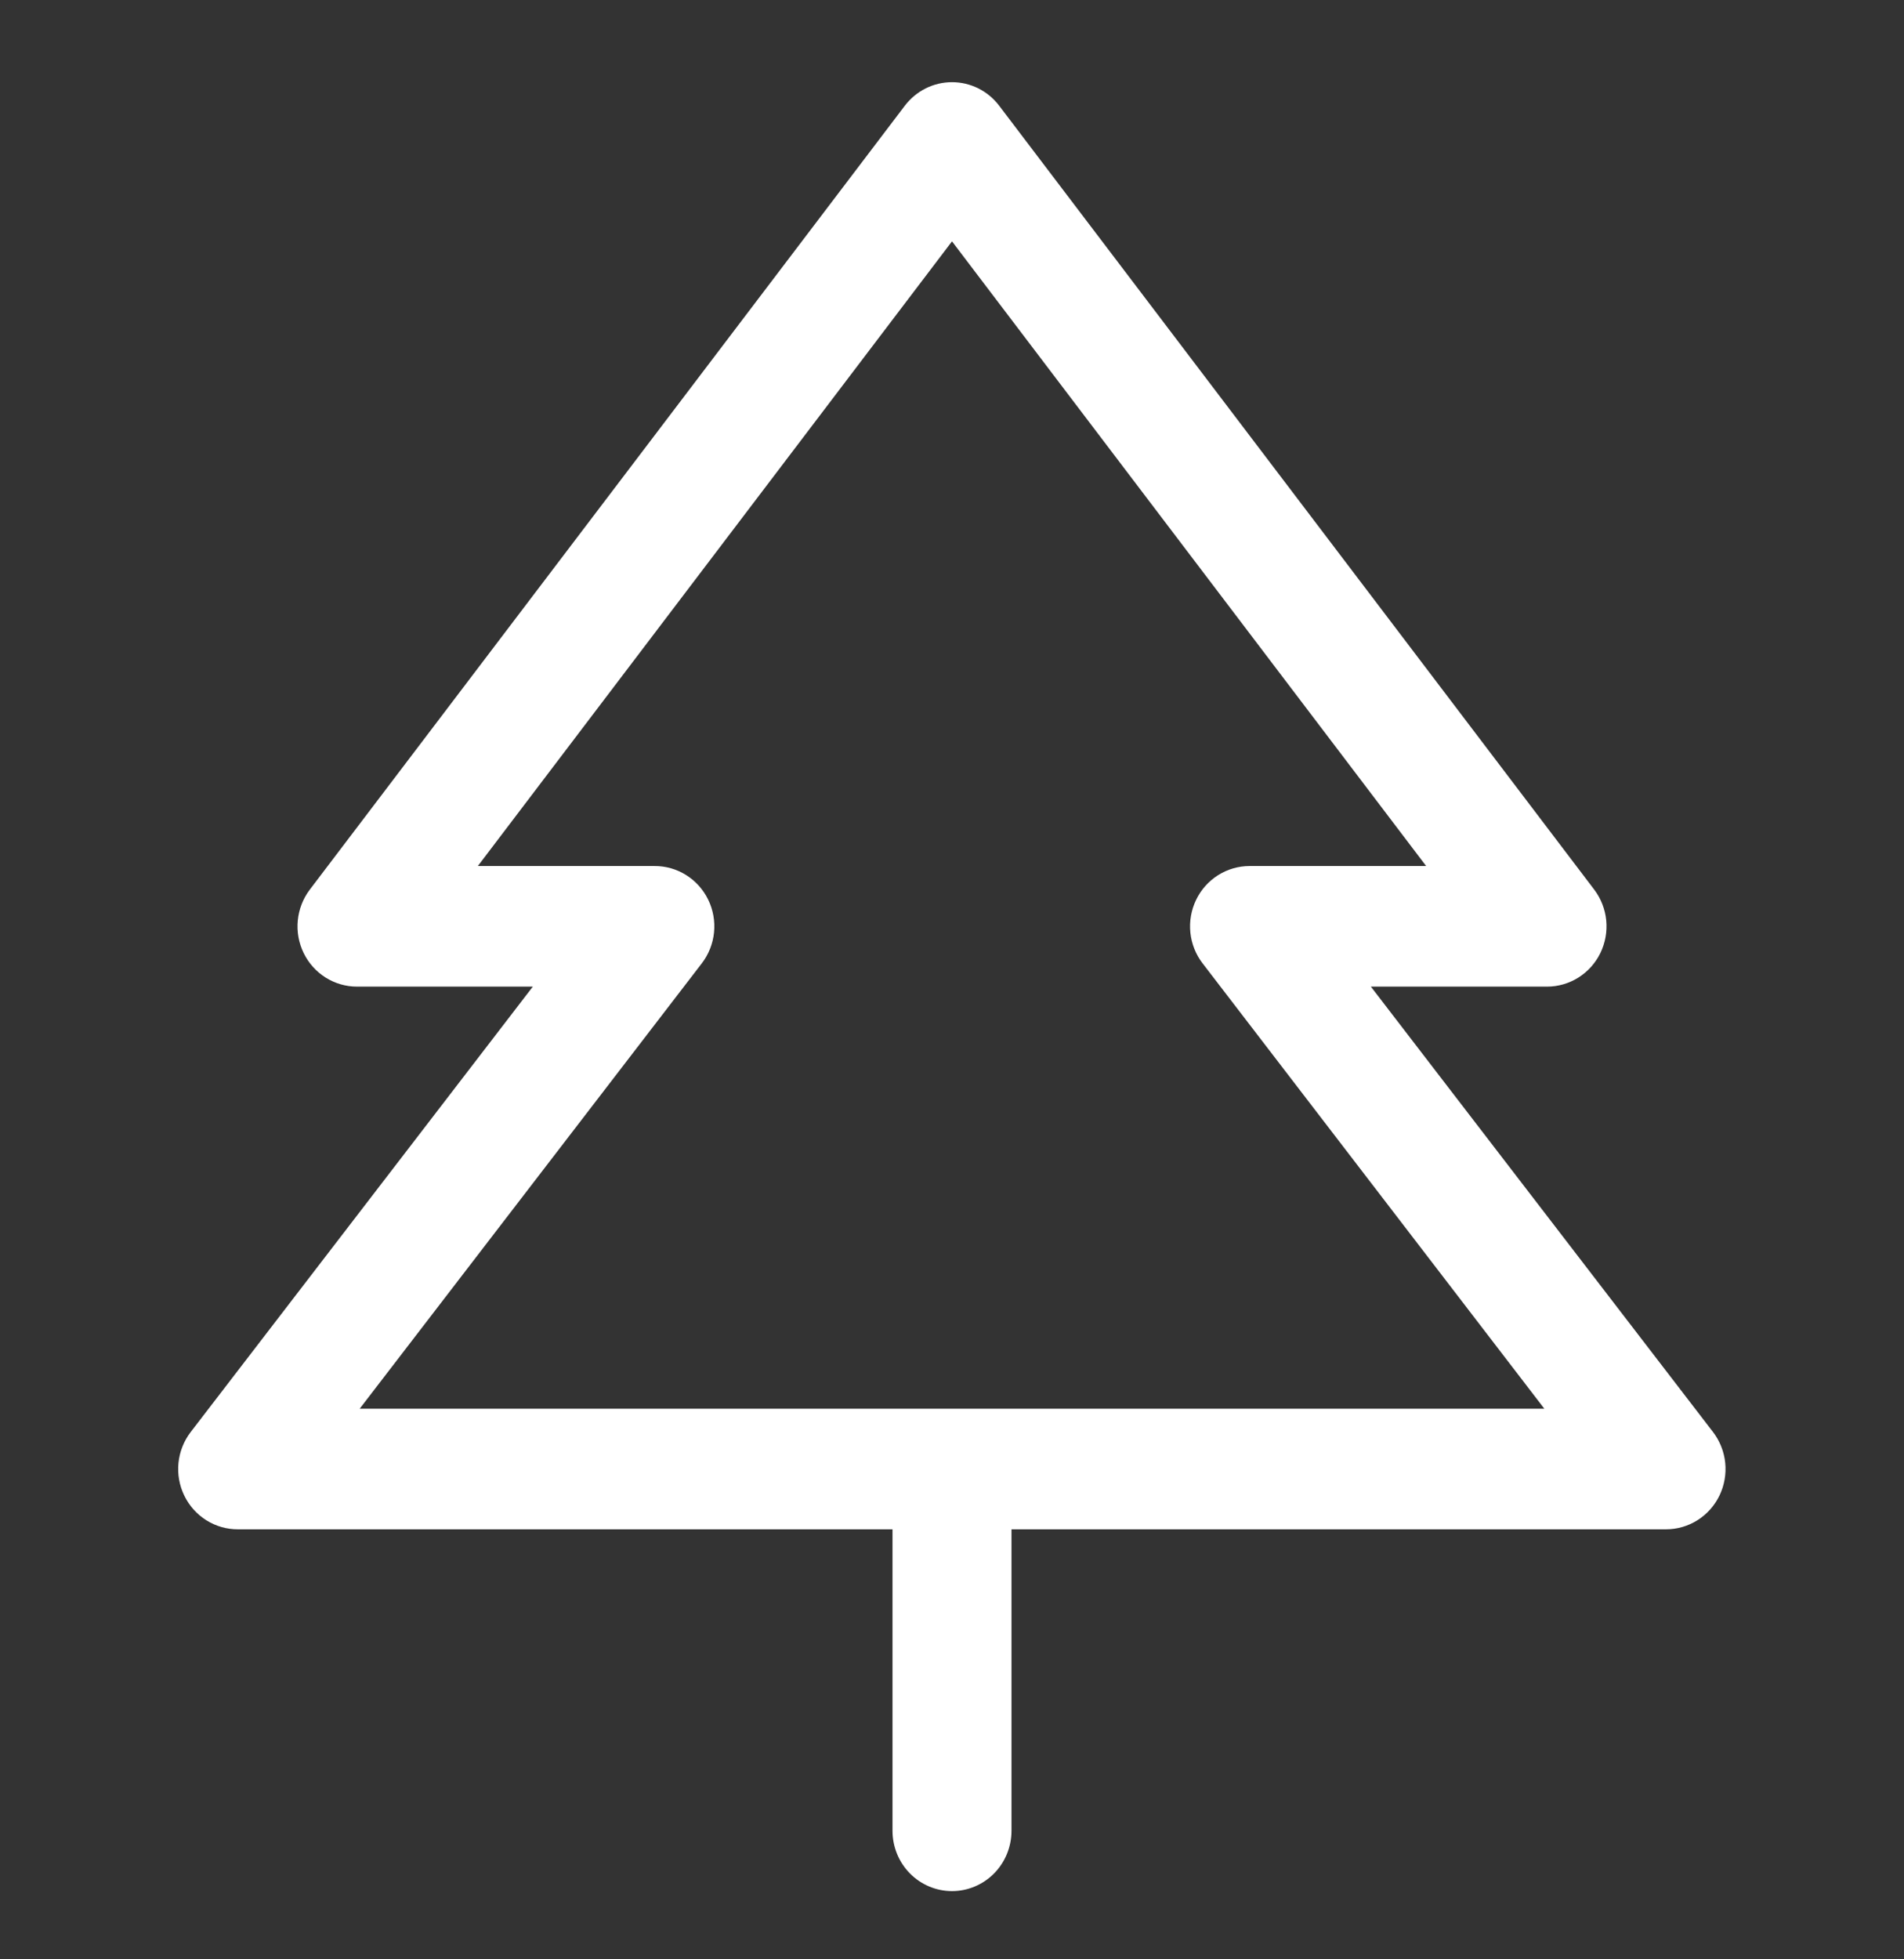 <svg xmlns="http://www.w3.org/2000/svg" width="69" height="71" viewBox="0 0 69 71" fill="none">
  <rect x="0" y="0" width="69" height="71" fill="#333333" stroke="none"/>
  <path d="M62.079 51.891L49.68 35.752H56.063C56.465 35.752 56.86 35.638 57.202 35.422C57.544 35.207 57.82 34.898 57.998 34.532C58.175 34.166 58.248 33.757 58.209 33.351C58.169 32.944 58.017 32.558 57.772 32.234L36.209 3.83C36.008 3.565 35.749 3.35 35.453 3.202C35.156 3.054 34.83 2.978 34.5 2.978C34.17 2.978 33.844 3.054 33.548 3.202C33.252 3.35 32.993 3.565 32.791 3.83L11.229 32.234C10.983 32.558 10.832 32.944 10.792 33.351C10.752 33.757 10.825 34.166 11.003 34.532C11.181 34.898 11.456 35.207 11.798 35.422C12.14 35.638 12.535 35.752 12.938 35.752H19.309L6.911 51.891C6.663 52.215 6.509 52.602 6.468 53.01C6.427 53.418 6.5 53.83 6.679 54.197C6.858 54.565 7.135 54.875 7.479 55.09C7.823 55.306 8.221 55.419 8.625 55.417H32.344V66.342C32.344 66.921 32.571 67.477 32.975 67.887C33.38 68.296 33.928 68.527 34.5 68.527C35.072 68.527 35.62 68.296 36.025 67.887C36.429 67.477 36.656 66.921 36.656 66.342V55.417H60.375C60.779 55.417 61.175 55.302 61.517 55.086C61.86 54.87 62.135 54.56 62.313 54.193C62.49 53.825 62.562 53.415 62.521 53.008C62.48 52.601 62.326 52.214 62.079 51.891ZM13.035 51.047L25.433 34.908C25.681 34.585 25.835 34.197 25.876 33.789C25.917 33.381 25.844 32.969 25.665 32.602C25.486 32.234 25.209 31.924 24.865 31.709C24.521 31.493 24.123 31.38 23.719 31.382H17.317L34.5 8.746L51.683 31.382H45.281C44.878 31.383 44.483 31.498 44.141 31.714C43.798 31.931 43.523 32.24 43.346 32.608C43.169 32.975 43.097 33.385 43.138 33.792C43.18 34.199 43.333 34.586 43.581 34.908L55.966 51.047H13.035Z" fill="white"/>
</svg>